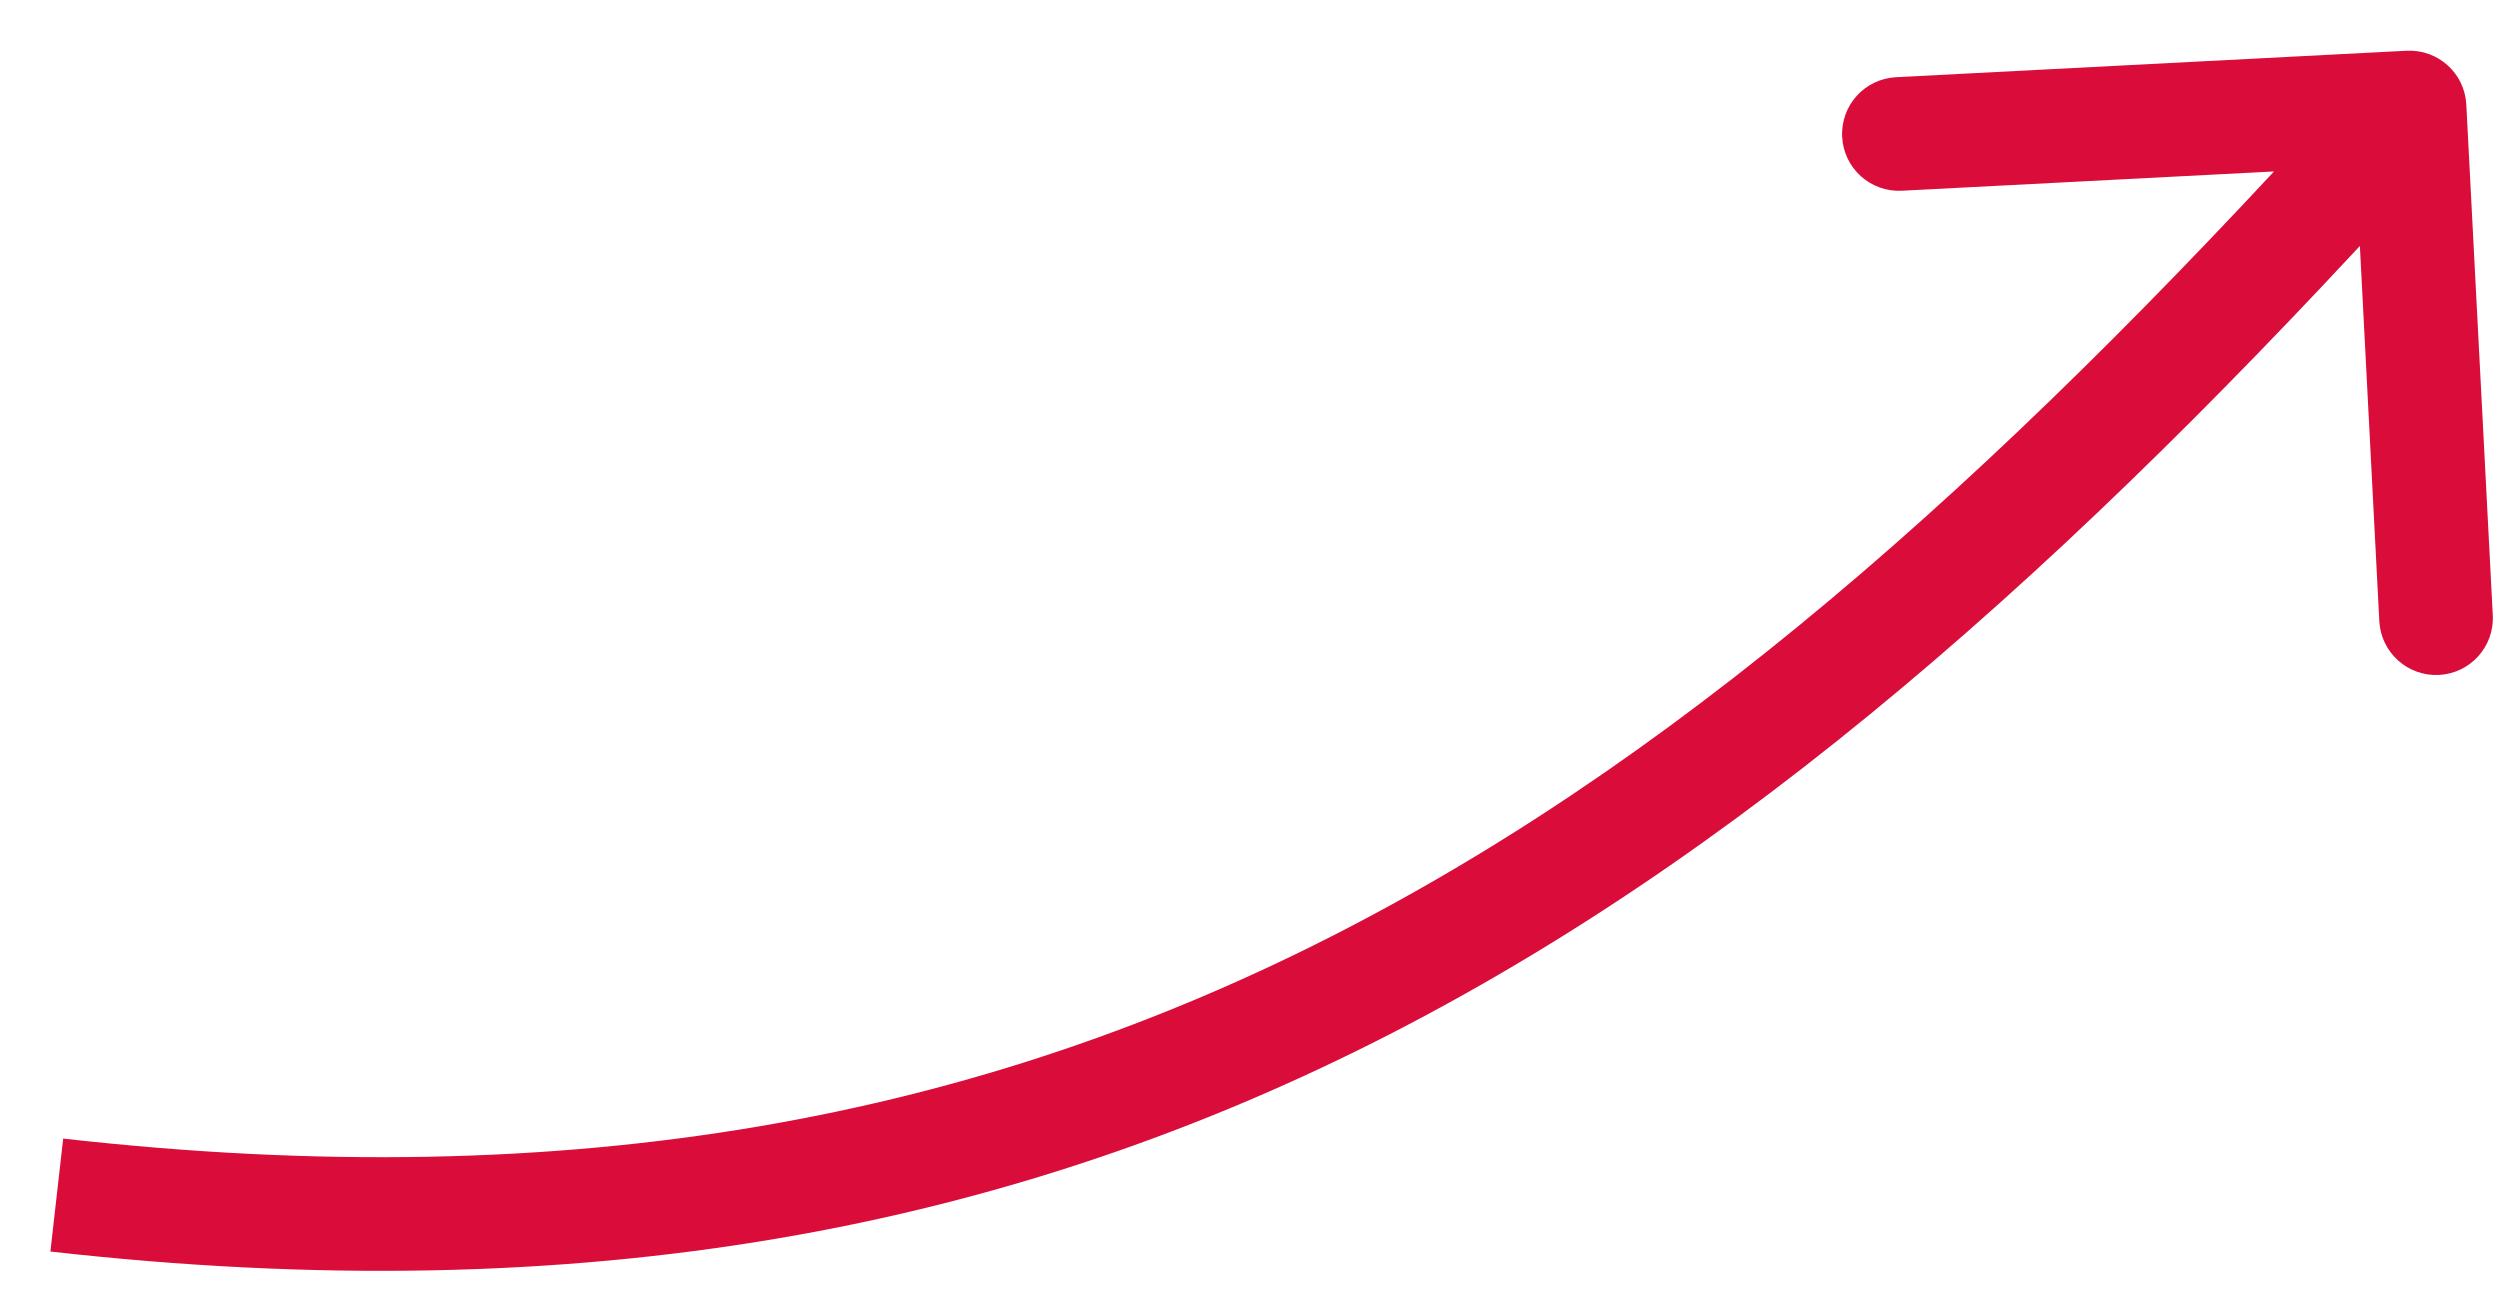 <svg width="44" height="23" viewBox="0 0 44 23" fill="none" xmlns="http://www.w3.org/2000/svg">
<path d="M42.357 0.893C42.908 0.865 43.379 1.289 43.407 1.84L43.873 10.828C43.902 11.38 43.478 11.85 42.926 11.879C42.375 11.907 41.904 11.483 41.876 10.932L41.462 2.943L33.472 3.357C32.921 3.385 32.45 2.961 32.422 2.41C32.393 1.858 32.817 1.388 33.369 1.359L42.357 0.893ZM43.151 2.562C37.063 9.315 31.213 14.727 24.513 18.175C17.785 21.637 10.263 23.085 0.887 22.027L1.112 20.039C10.132 21.058 17.252 19.662 23.598 16.396C29.973 13.116 35.629 7.919 41.666 1.223L43.151 2.562Z" fill="#DA0C39"/>
</svg>
